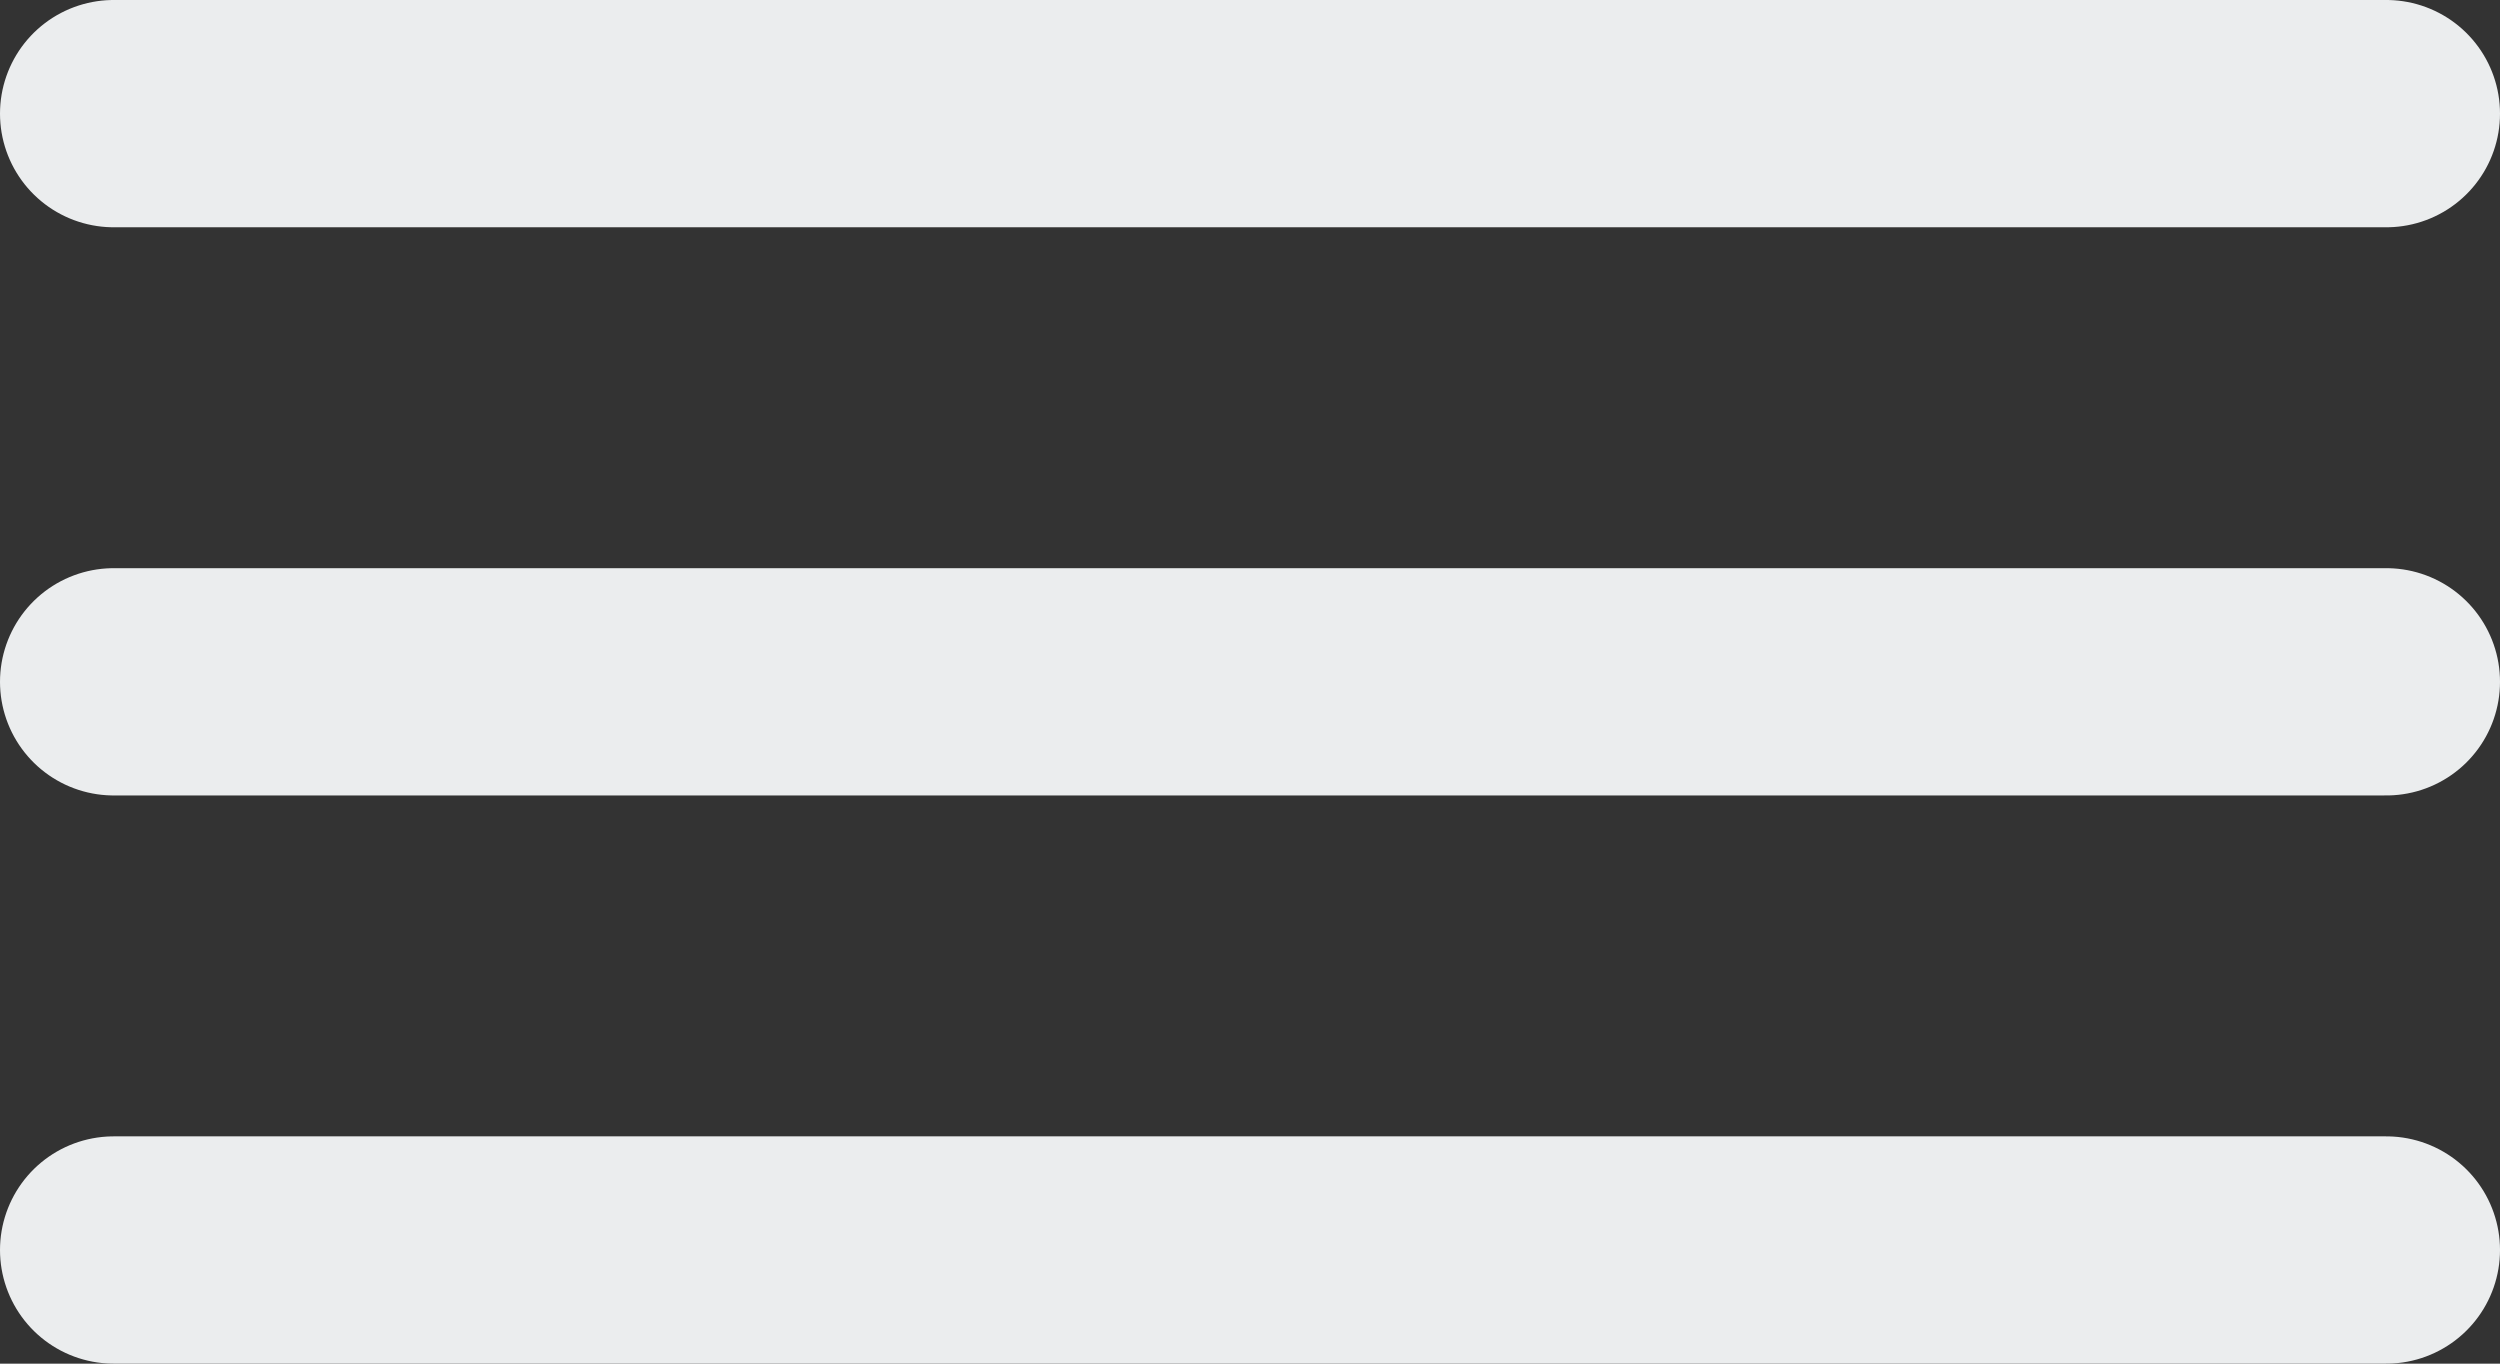 <svg width="44" height="24" viewBox="0 0 44 24" fill="none" xmlns="http://www.w3.org/2000/svg">
<rect x="0" y="0" width="44" height="24" fill="#333333" stroke="none"/>
<path d="M2 2H42" stroke="#EBEDEE" stroke-width="4" stroke-linecap="round"/>
<path d="M2 12H42" stroke="#EBEDEE" stroke-width="4" stroke-linecap="round"/>
<path d="M2 22H42" stroke="#EBEDEE" stroke-width="4" stroke-linecap="round"/>
</svg>
